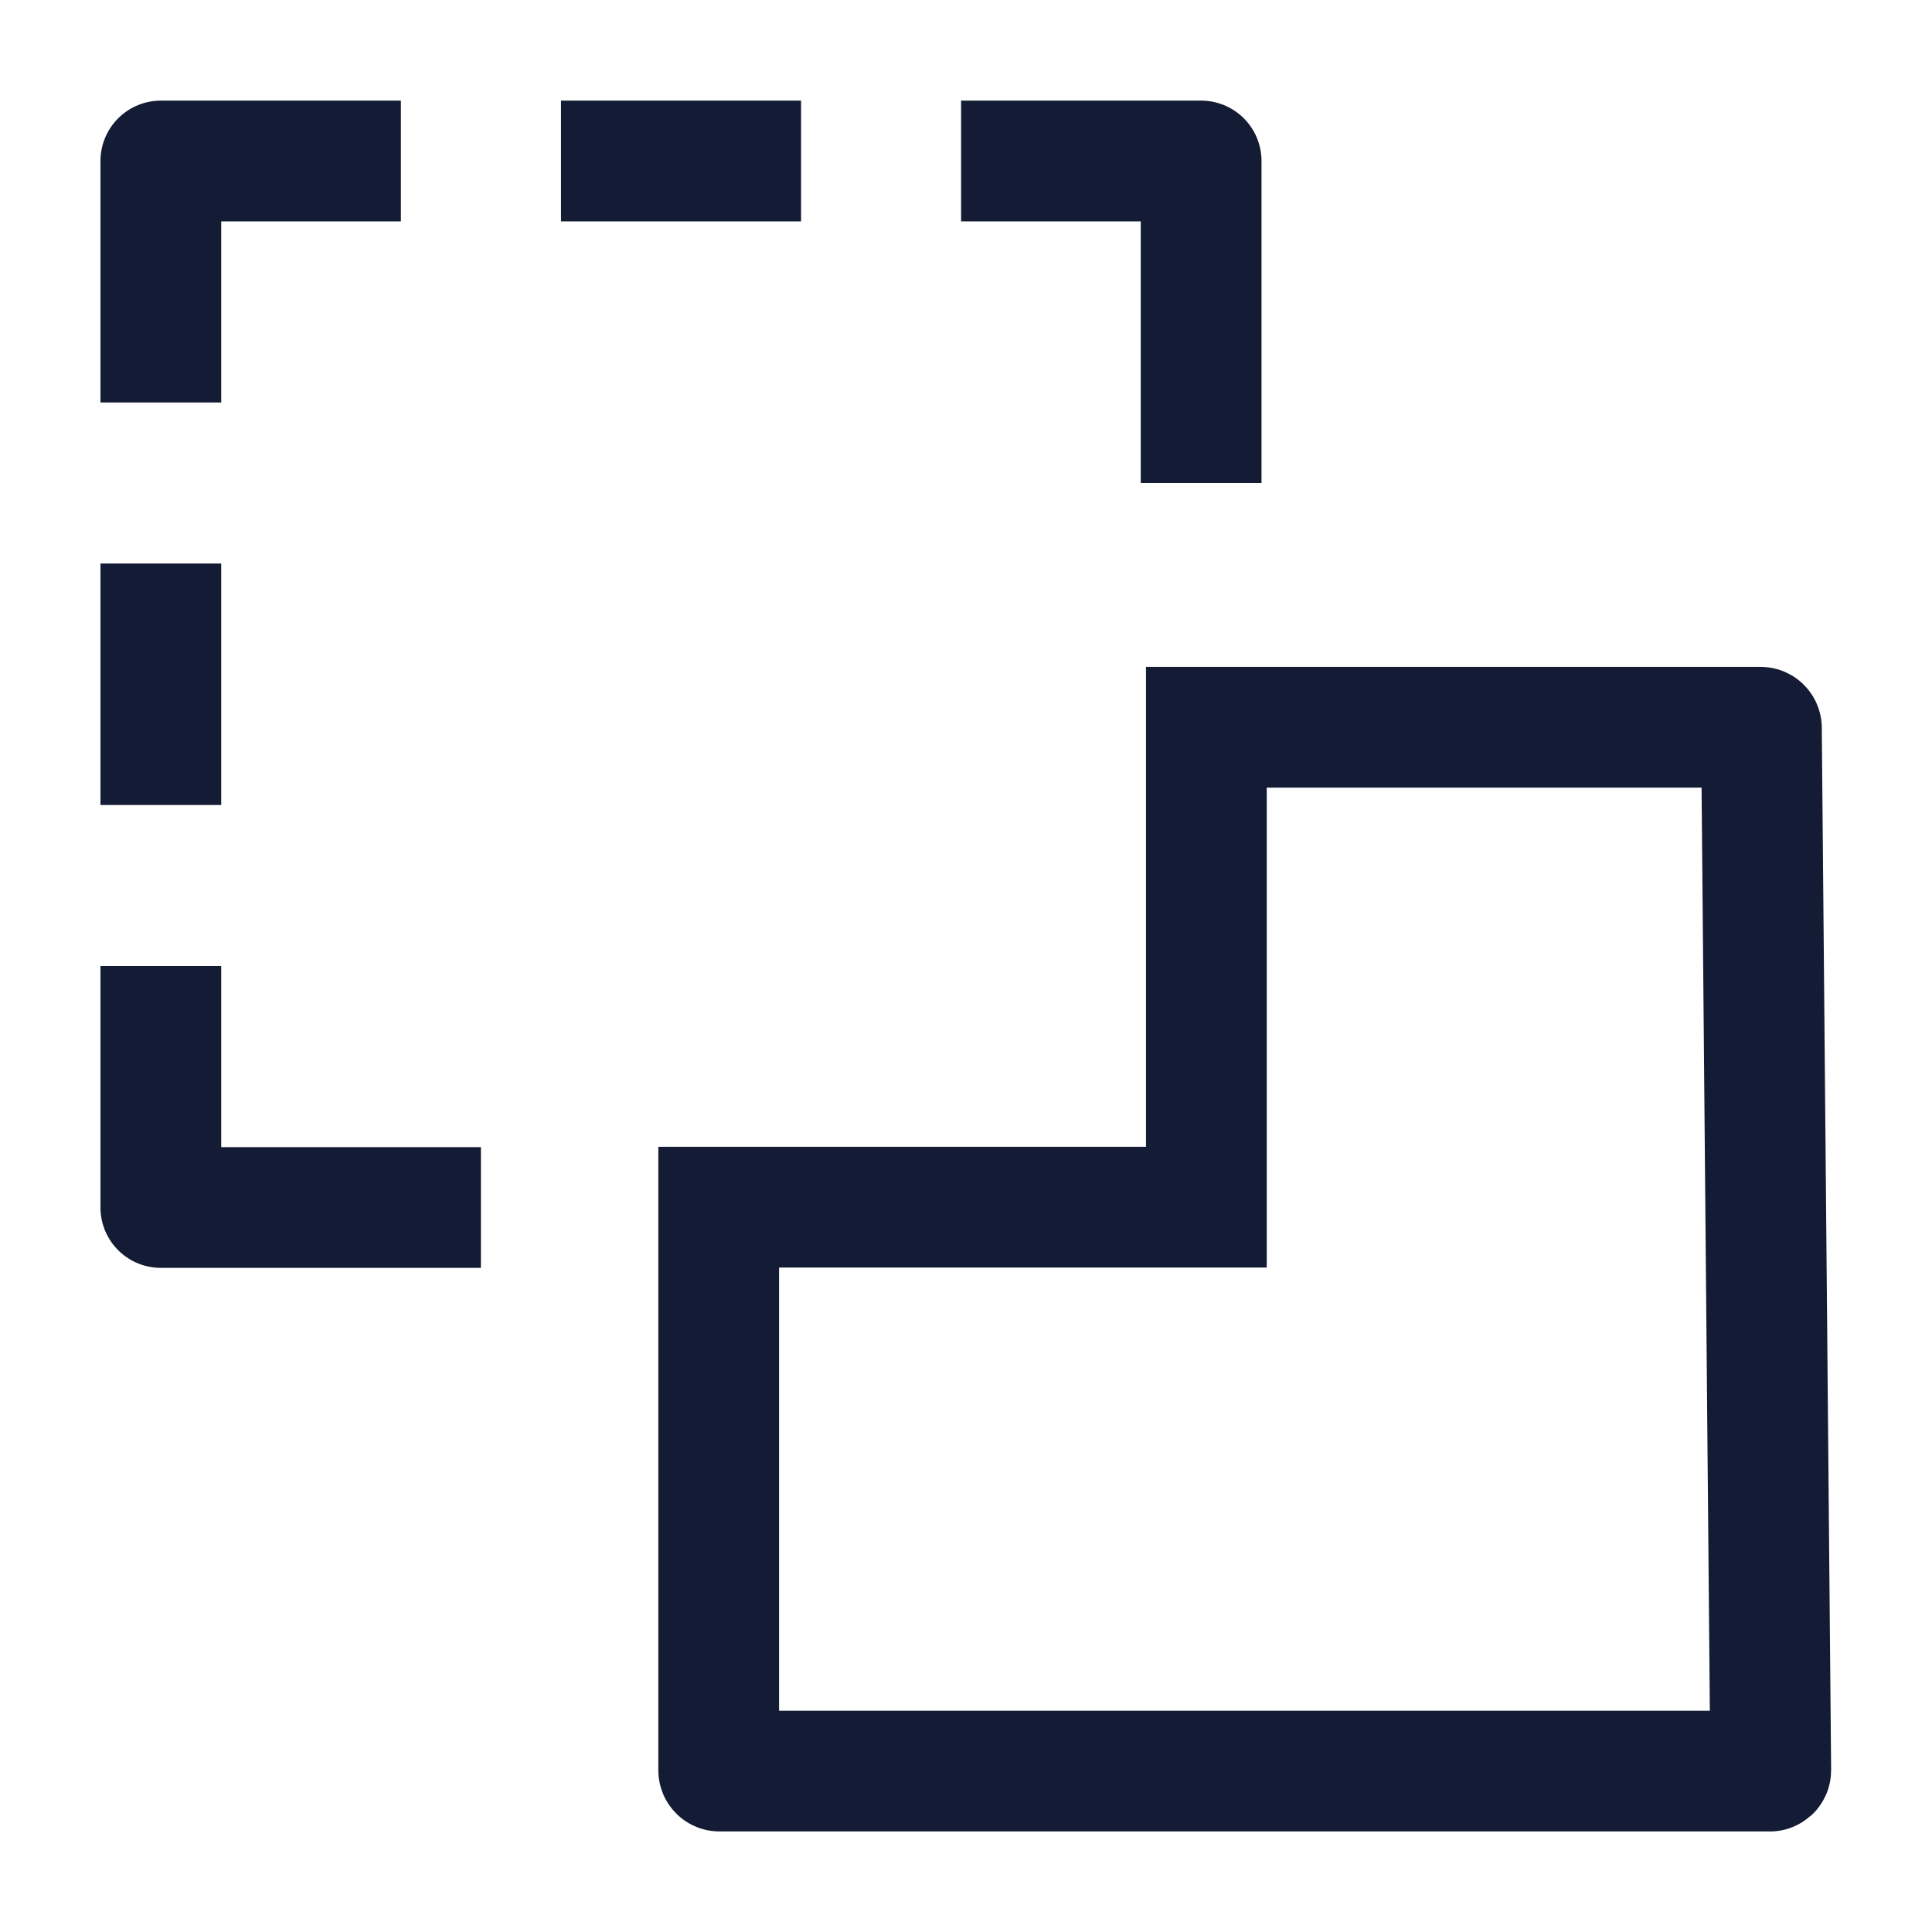 <svg width="24" height="24" viewBox="0 0 24 24" fill="none" xmlns="http://www.w3.org/2000/svg">
<path d="M1.998 12V15H5.974M1.998 5V2H4.98M11.939 2H14.921V6M1.998 7V10M9.951 2H6.969" stroke="#141B34" stroke-width="1.5" stroke-linejoin="round"/>
<path d="M21.871 9.034H14.986V14.996H8.928V21.991C8.928 21.997 8.932 22.001 8.938 22.001H21.987C21.992 22.001 21.997 21.997 21.997 21.991L21.881 9.044C21.881 9.039 21.876 9.034 21.871 9.034Z" stroke="#141B34" stroke-width="1.5"/>
</svg>
